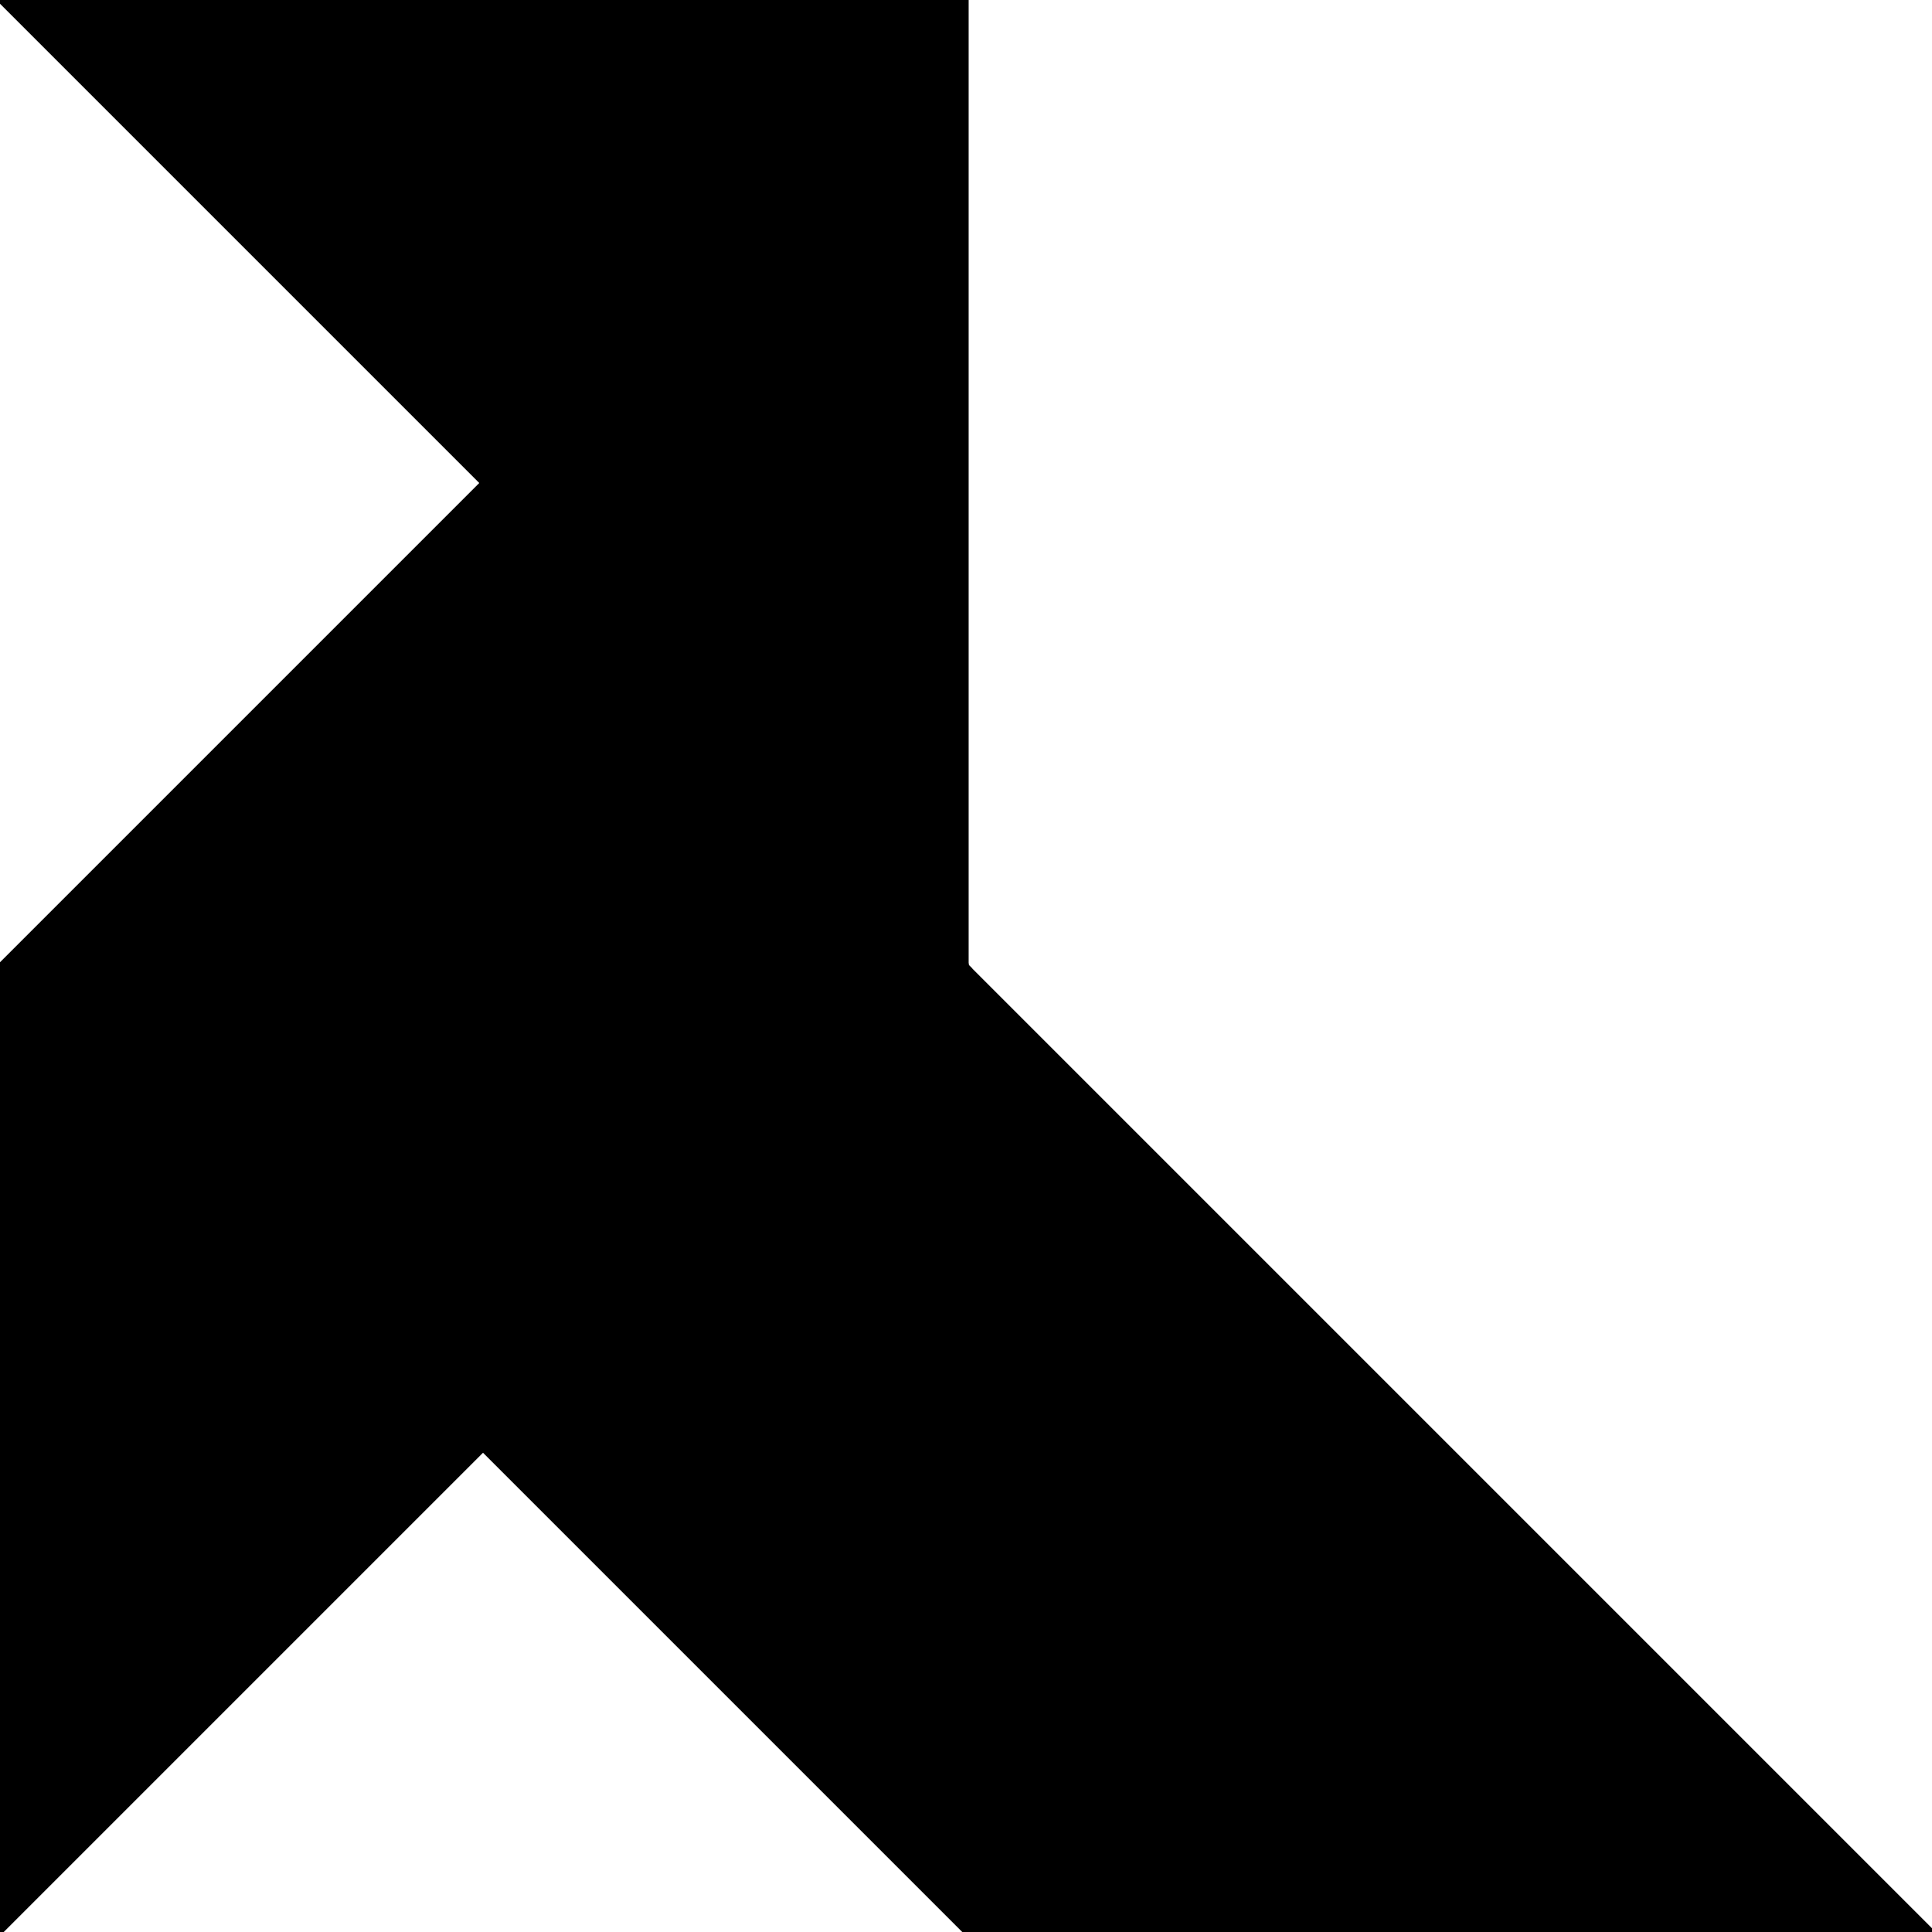 <?xml version="1.0" encoding="utf-8"?> <svg baseProfile="full" height="100%" version="1.1" viewBox="0 0 364.0 364.0" width="100%" xmlns="http://www.w3.org/2000/svg" xmlns:ev="http://www.w3.org/2001/xml-events" xmlns:xlink="http://www.w3.org/1999/xlink"><defs/><polygon fill="black" id="1" points="182.0,273.0 182.0,182.0 91.0,182.0 91.0,273.0" stroke="black" strokewidth="1"/><polygon fill="black" id="2" points="91.0,273.0 0.0,364.0 0.0,273.0 91.0,182.0" stroke="black" strokewidth="1"/><polygon fill="black" id="3" points="0.0,273.0 91.0,182.0 0.0,182.0" stroke="black" strokewidth="1"/><polygon fill="black" id="4" points="182.0,364.0 91.0,273.0 182.0,273.0" stroke="black" strokewidth="1"/><polygon fill="black" id="5" points="0.0,182.0 182.0,182.0 91.0,91.0" stroke="black" strokewidth="1"/><polygon fill="black" id="6" points="182.0,182.0 182.0,0.0 0.0,0.0" stroke="black" strokewidth="1"/><polygon fill="black" id="7" points="364.0,364.0 182.0,364.0 182.0,182.0" stroke="black" strokewidth="1"/></svg>